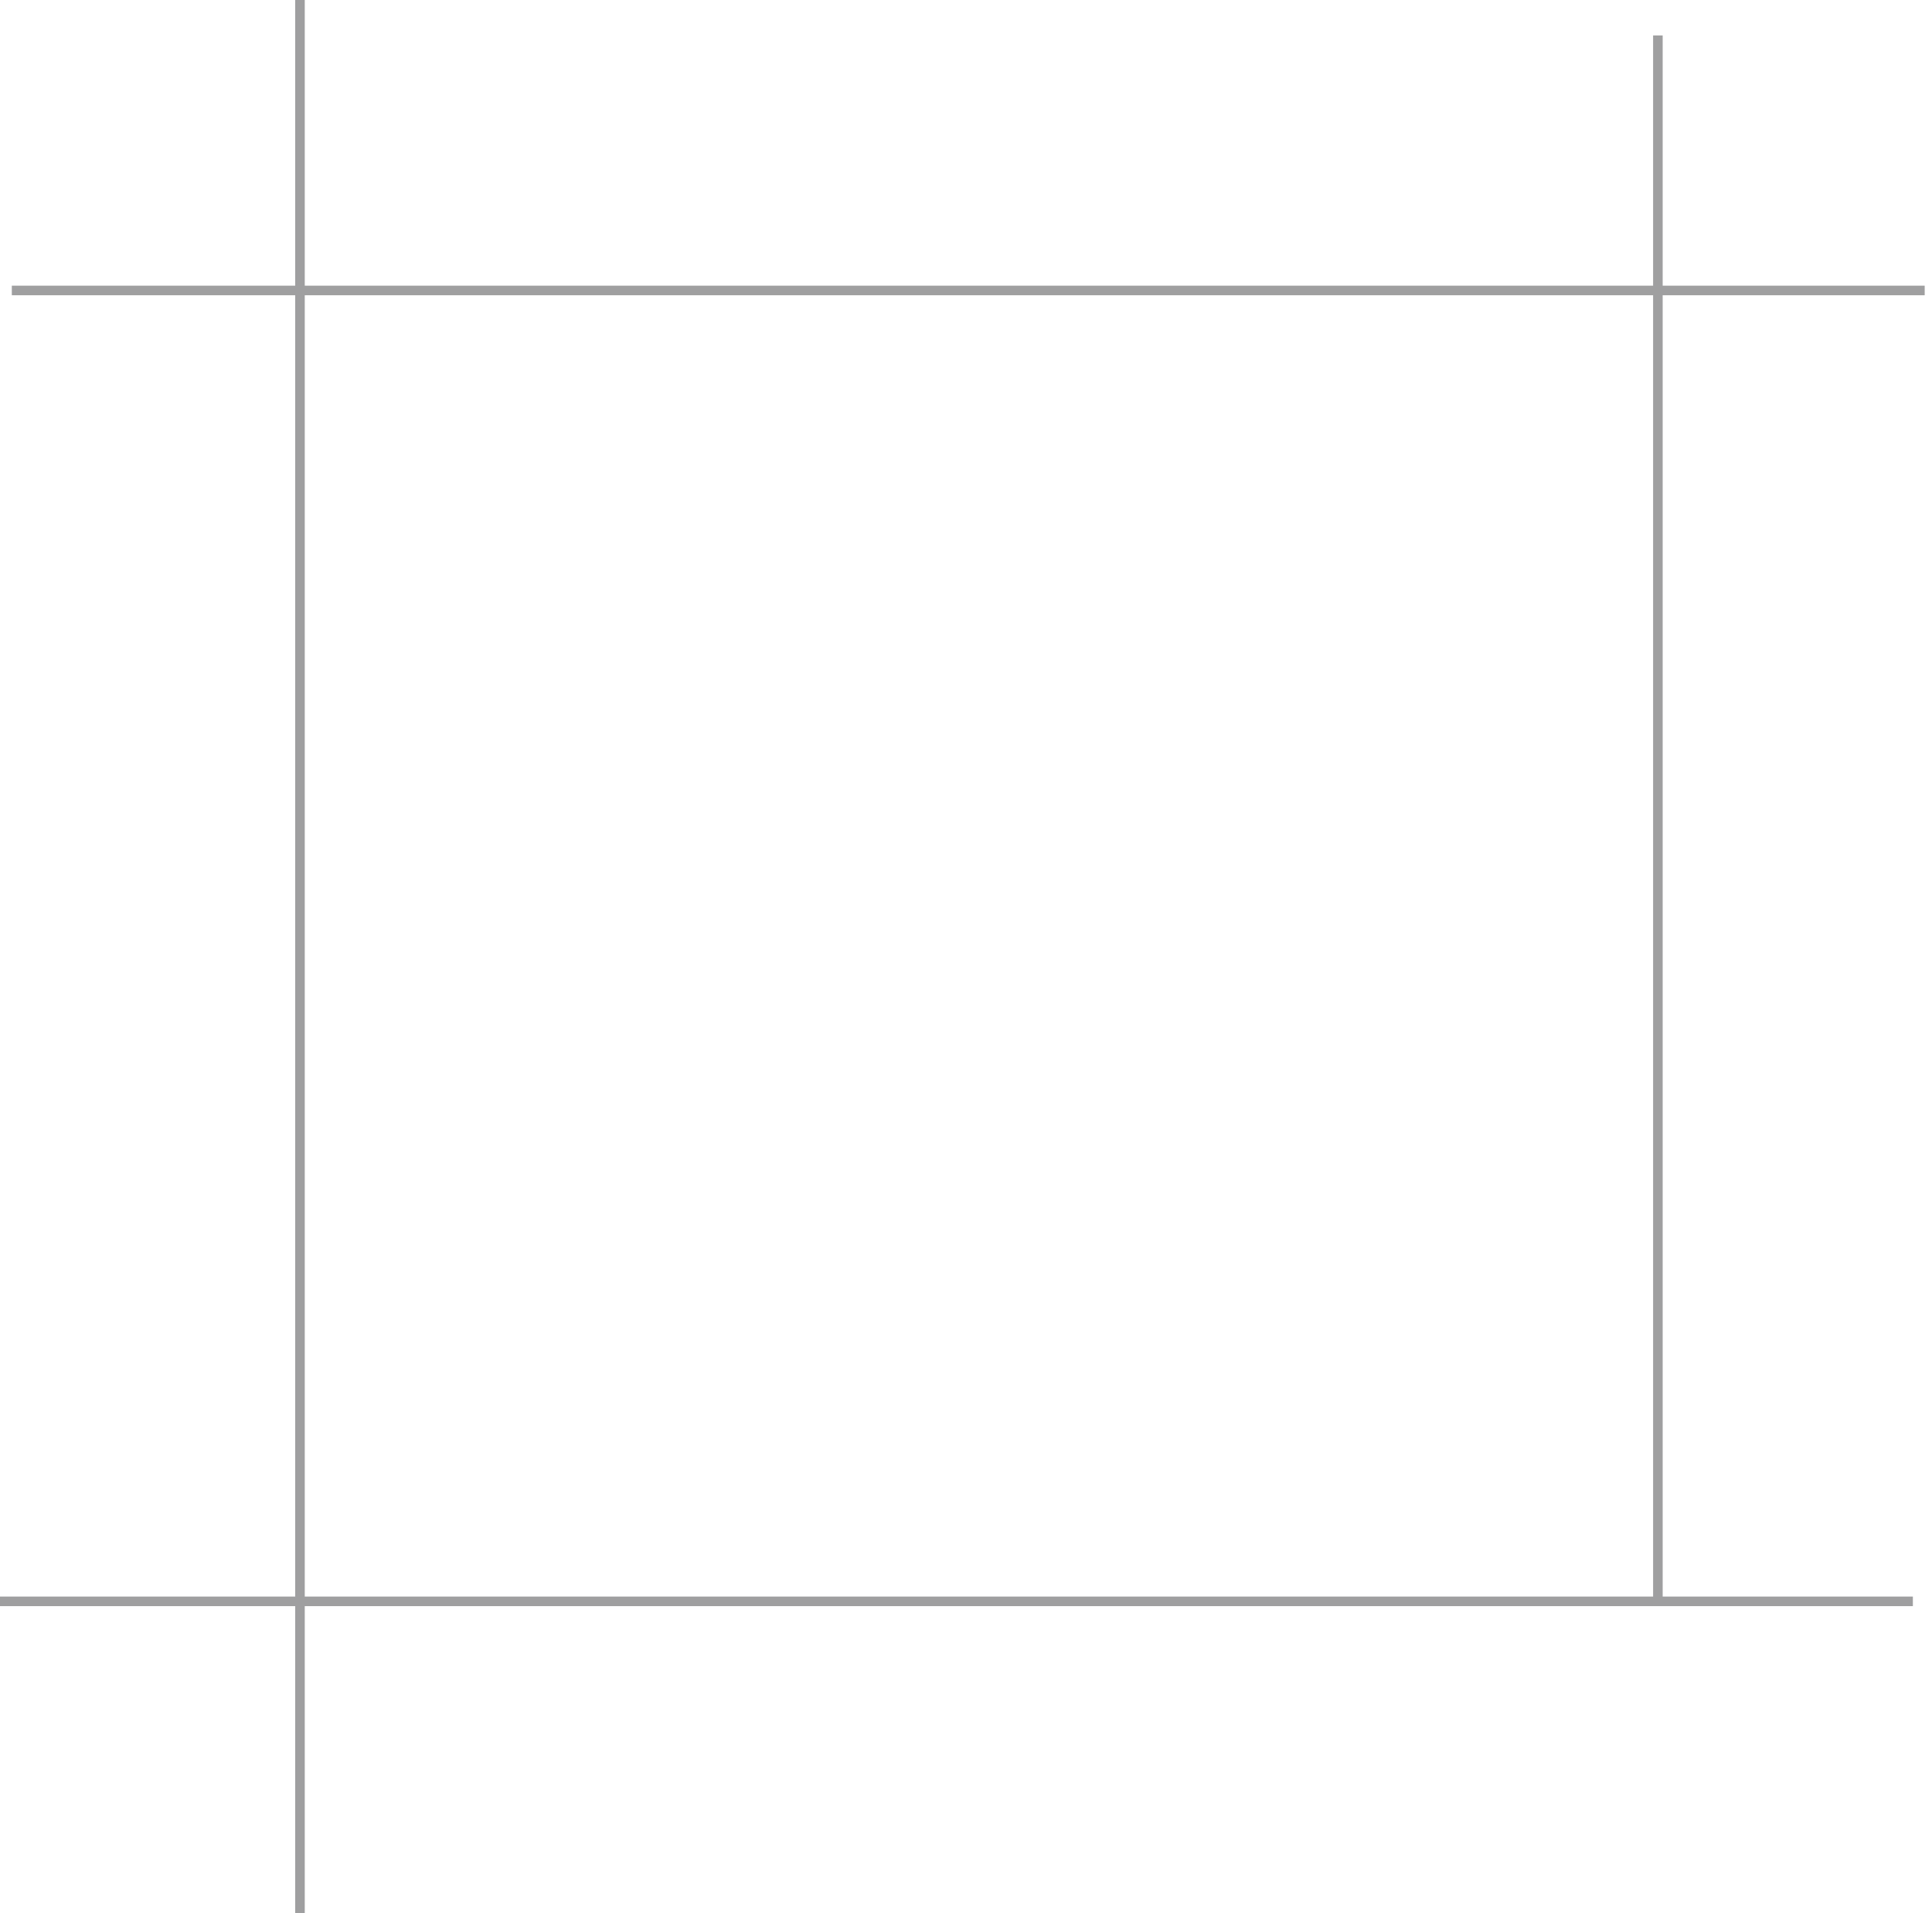 <svg width="101" height="100" viewBox="0 0 101 100" fill="none" xmlns="http://www.w3.org/2000/svg">
<line x1="2.18557e-08" y1="83.701" x2="100" y2="83.701" stroke="#9F9FA0" stroke-width="0.5"/>
<line x1="0.618" y1="15.182" x2="100.618" y2="15.182" stroke="#9F9FA0" stroke-width="0.5"/>
<line x1="15.682" y1="1.75455e-08" x2="15.682" y2="100" stroke="#9F9FA0" stroke-width="0.5"/>
<line x1="86.67" y1="1.852" x2="86.67" y2="83.951" stroke="#9F9FA0" stroke-width="0.5"/>
</svg>
